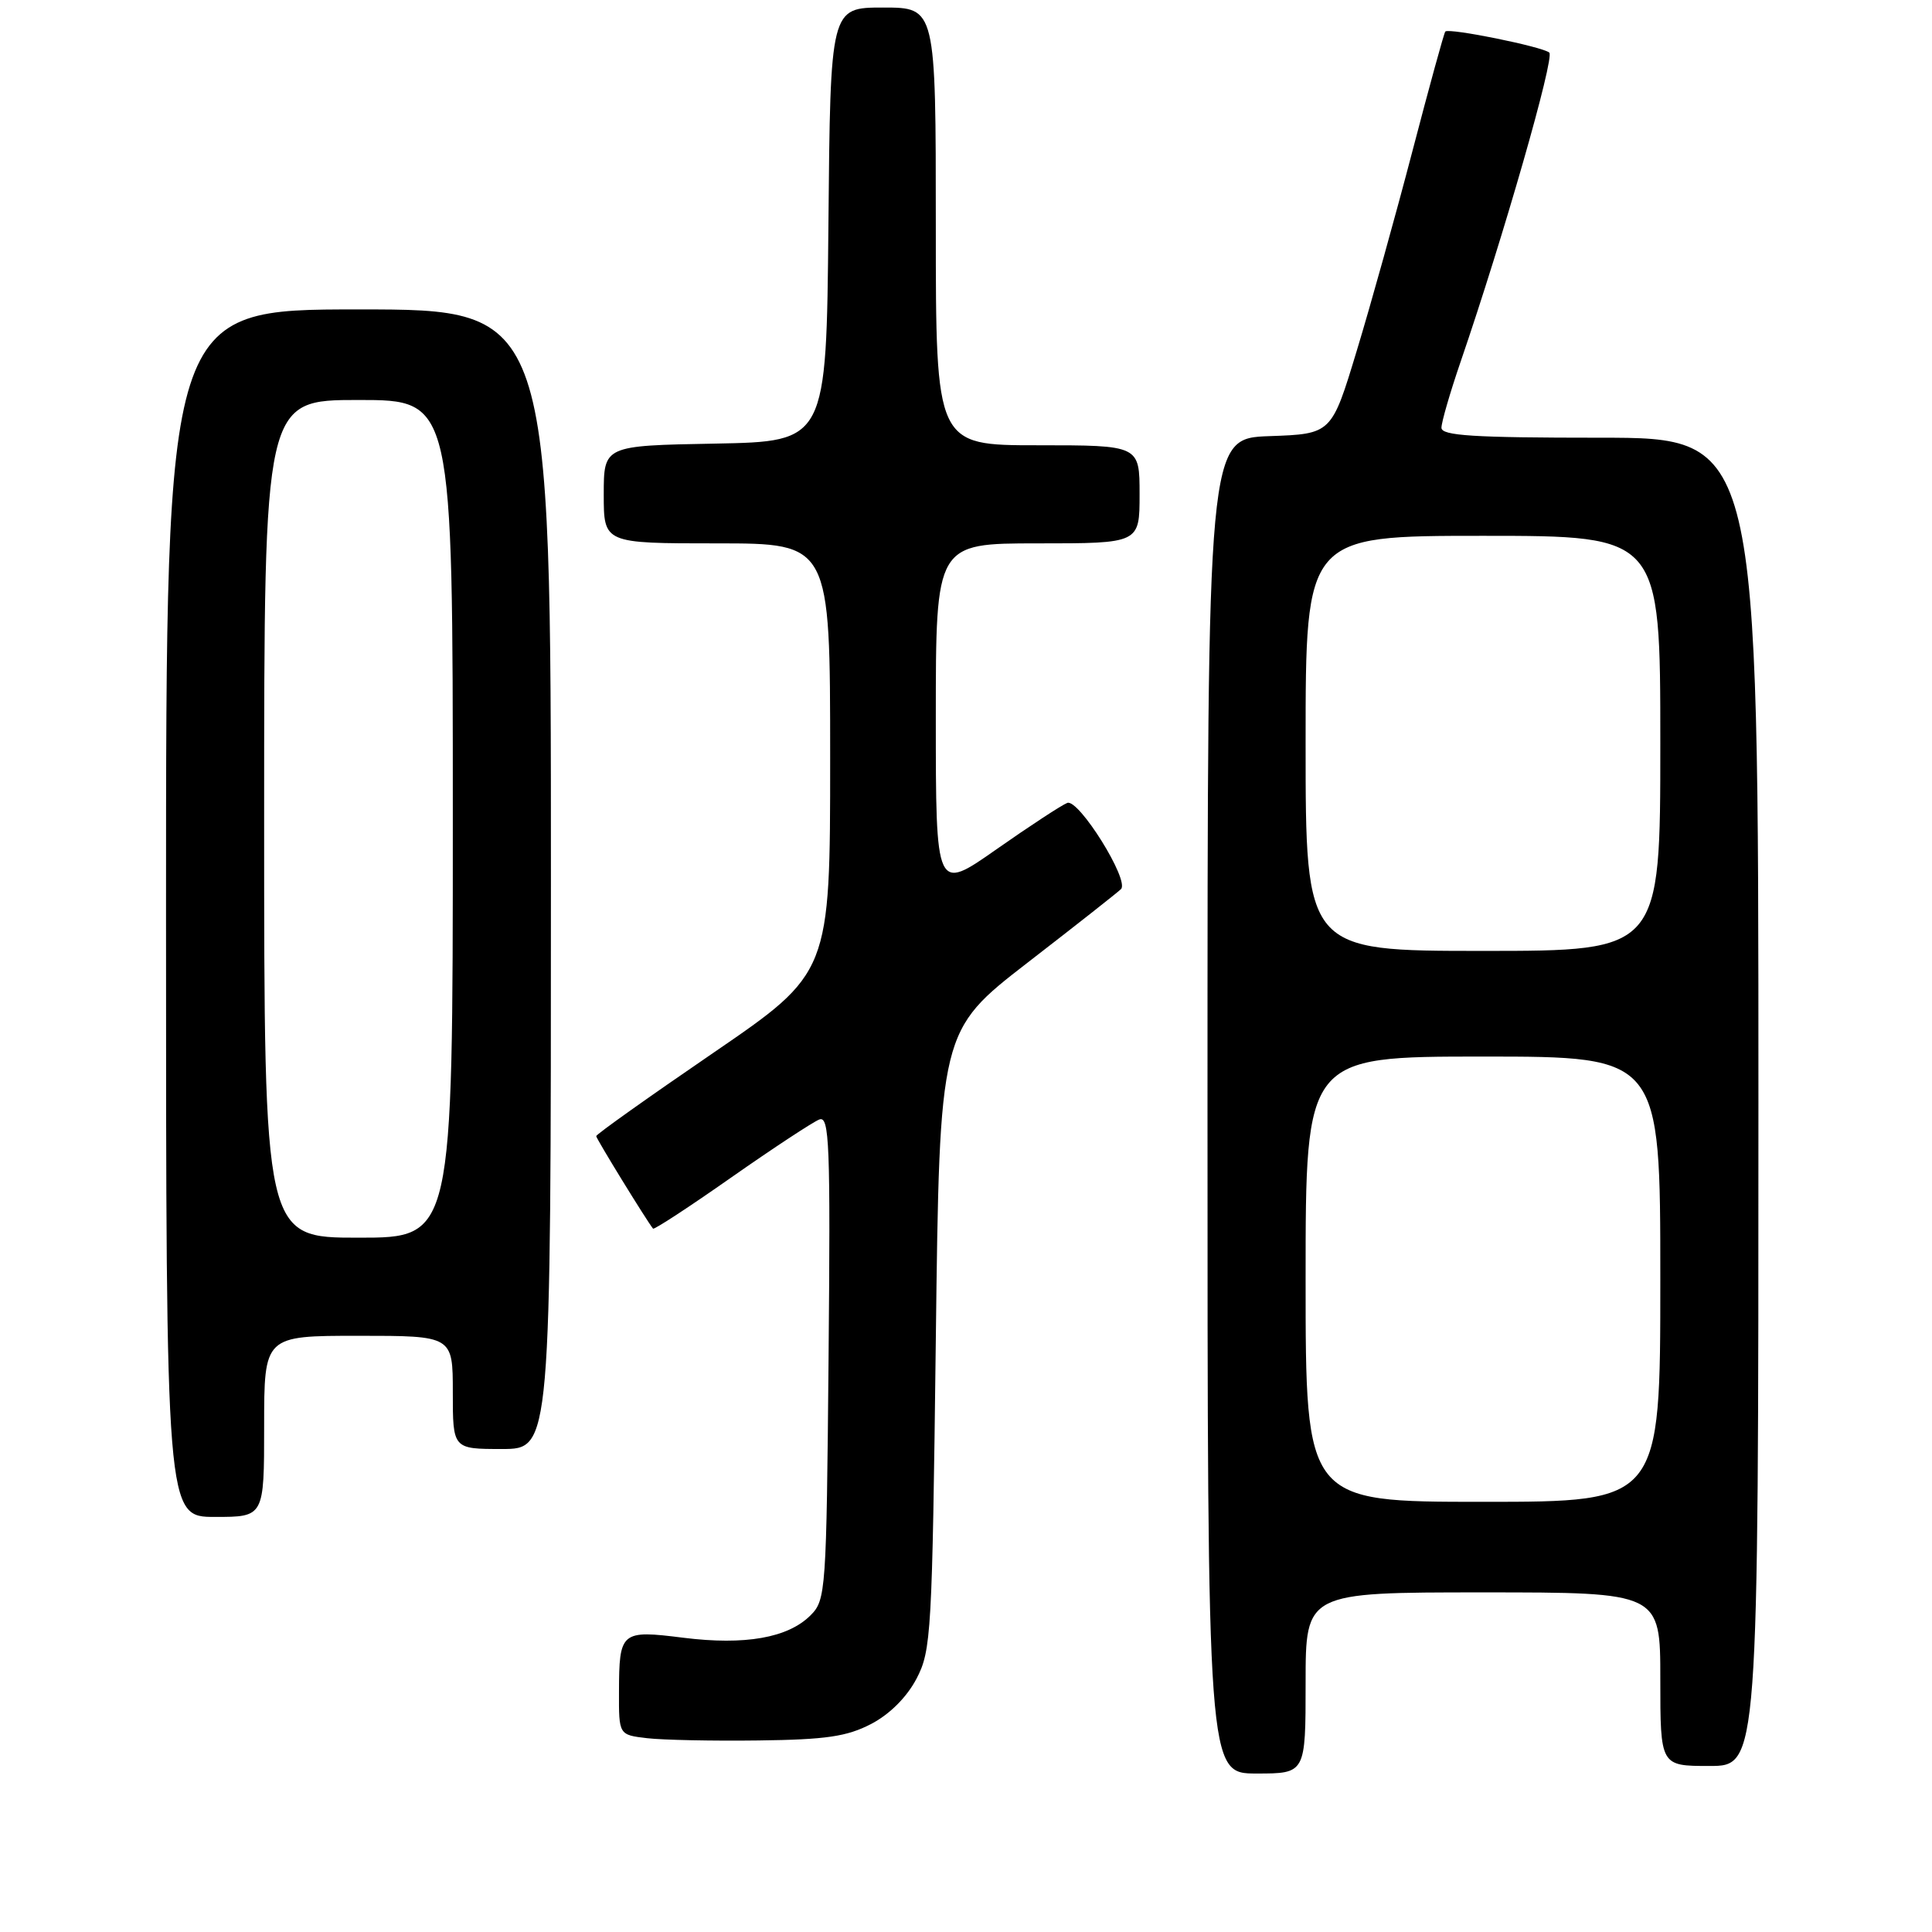 <?xml version="1.0" encoding="UTF-8" standalone="no"?>
<!DOCTYPE svg PUBLIC "-//W3C//DTD SVG 1.1//EN" "http://www.w3.org/Graphics/SVG/1.1/DTD/svg11.dtd" >
<svg xmlns="http://www.w3.org/2000/svg" xmlns:xlink="http://www.w3.org/1999/xlink" version="1.1" viewBox="0 0 256 256">
 <g >
 <path fill="currentColor"
d=" M 173.00 223.00 C 173.00 211.00 173.00 211.00 196.50 211.00 C 220.00 211.00 220.00 211.00 220.00 222.50 C 220.00 234.00 220.00 234.00 226.50 234.00 C 233.00 234.00 233.00 234.00 233.00 146.00 C 233.00 58.00 233.00 58.00 212.00 58.00 C 195.23 58.00 191.00 57.73 191.00 56.68 C 191.00 55.95 192.14 52.01 193.54 47.93 C 199.23 31.33 206.02 7.63 205.29 6.97 C 204.41 6.19 191.98 3.67 191.51 4.18 C 191.34 4.36 189.39 11.47 187.16 20.00 C 184.93 28.53 181.61 40.45 179.77 46.50 C 176.44 57.50 176.44 57.50 168.22 57.79 C 160.00 58.08 160.00 58.08 160.00 146.54 C 160.00 235.00 160.00 235.00 166.50 235.00 C 173.00 235.00 173.00 235.00 173.00 223.00 Z  M 115.44 228.43 C 117.89 227.15 120.15 224.89 121.44 222.44 C 123.40 218.70 123.52 216.46 124.00 177.54 C 124.50 136.58 124.50 136.58 136.18 127.54 C 142.61 122.57 148.17 118.19 148.54 117.81 C 149.69 116.64 142.93 105.81 141.42 106.39 C 140.67 106.68 136.44 109.45 132.03 112.54 C 124.00 118.17 124.00 118.17 124.00 95.08 C 124.00 72.00 124.00 72.00 137.50 72.00 C 151.00 72.00 151.00 72.00 151.00 65.50 C 151.00 59.00 151.00 59.00 137.50 59.00 C 124.00 59.00 124.00 59.00 124.00 30.00 C 124.00 1.00 124.00 1.00 117.02 1.00 C 110.03 1.00 110.03 1.00 109.77 29.75 C 109.50 58.50 109.50 58.50 94.75 58.78 C 80.00 59.05 80.00 59.05 80.00 65.53 C 80.00 72.00 80.00 72.00 95.00 72.00 C 110.00 72.00 110.00 72.00 110.00 100.45 C 110.00 128.91 110.00 128.91 94.50 139.52 C 85.97 145.35 79.00 150.31 79.00 150.54 C 79.00 150.88 85.62 161.65 86.53 162.80 C 86.67 162.97 91.34 159.92 96.91 156.01 C 102.48 152.11 107.73 148.66 108.56 148.34 C 109.90 147.82 110.05 151.48 109.79 179.85 C 109.51 210.92 109.43 212.01 107.40 214.04 C 104.41 217.03 98.72 218.03 90.55 217.01 C 82.27 215.97 82.04 216.17 82.02 224.19 C 82.00 229.88 82.00 229.88 85.75 230.32 C 87.81 230.56 94.45 230.70 100.50 230.62 C 109.47 230.51 112.23 230.10 115.44 228.43 Z  M 35.00 189.00 C 35.00 177.00 35.00 177.00 47.50 177.00 C 60.00 177.00 60.00 177.00 60.00 184.50 C 60.00 192.00 60.00 192.00 66.50 192.00 C 73.00 192.00 73.00 192.00 73.00 116.50 C 73.00 41.00 73.00 41.00 47.50 41.00 C 22.00 41.00 22.00 41.00 22.00 121.00 C 22.00 201.00 22.00 201.00 28.50 201.00 C 35.00 201.00 35.00 201.00 35.00 189.00 Z  M 173.00 169.50 C 173.00 140.00 173.00 140.00 196.50 140.00 C 220.00 140.00 220.00 140.00 220.00 169.50 C 220.00 199.00 220.00 199.00 196.50 199.00 C 173.00 199.00 173.00 199.00 173.00 169.50 Z  M 173.00 98.50 C 173.00 71.00 173.00 71.00 196.50 71.00 C 220.00 71.00 220.00 71.00 220.00 98.50 C 220.00 126.00 220.00 126.00 196.50 126.00 C 173.00 126.00 173.00 126.00 173.00 98.50 Z  M 35.00 108.50 C 35.00 53.00 35.00 53.00 47.50 53.00 C 60.00 53.00 60.00 53.00 60.00 108.50 C 60.00 164.00 60.00 164.00 47.50 164.00 C 35.00 164.00 35.00 164.00 35.00 108.50 Z "/>
</g>
</svg>